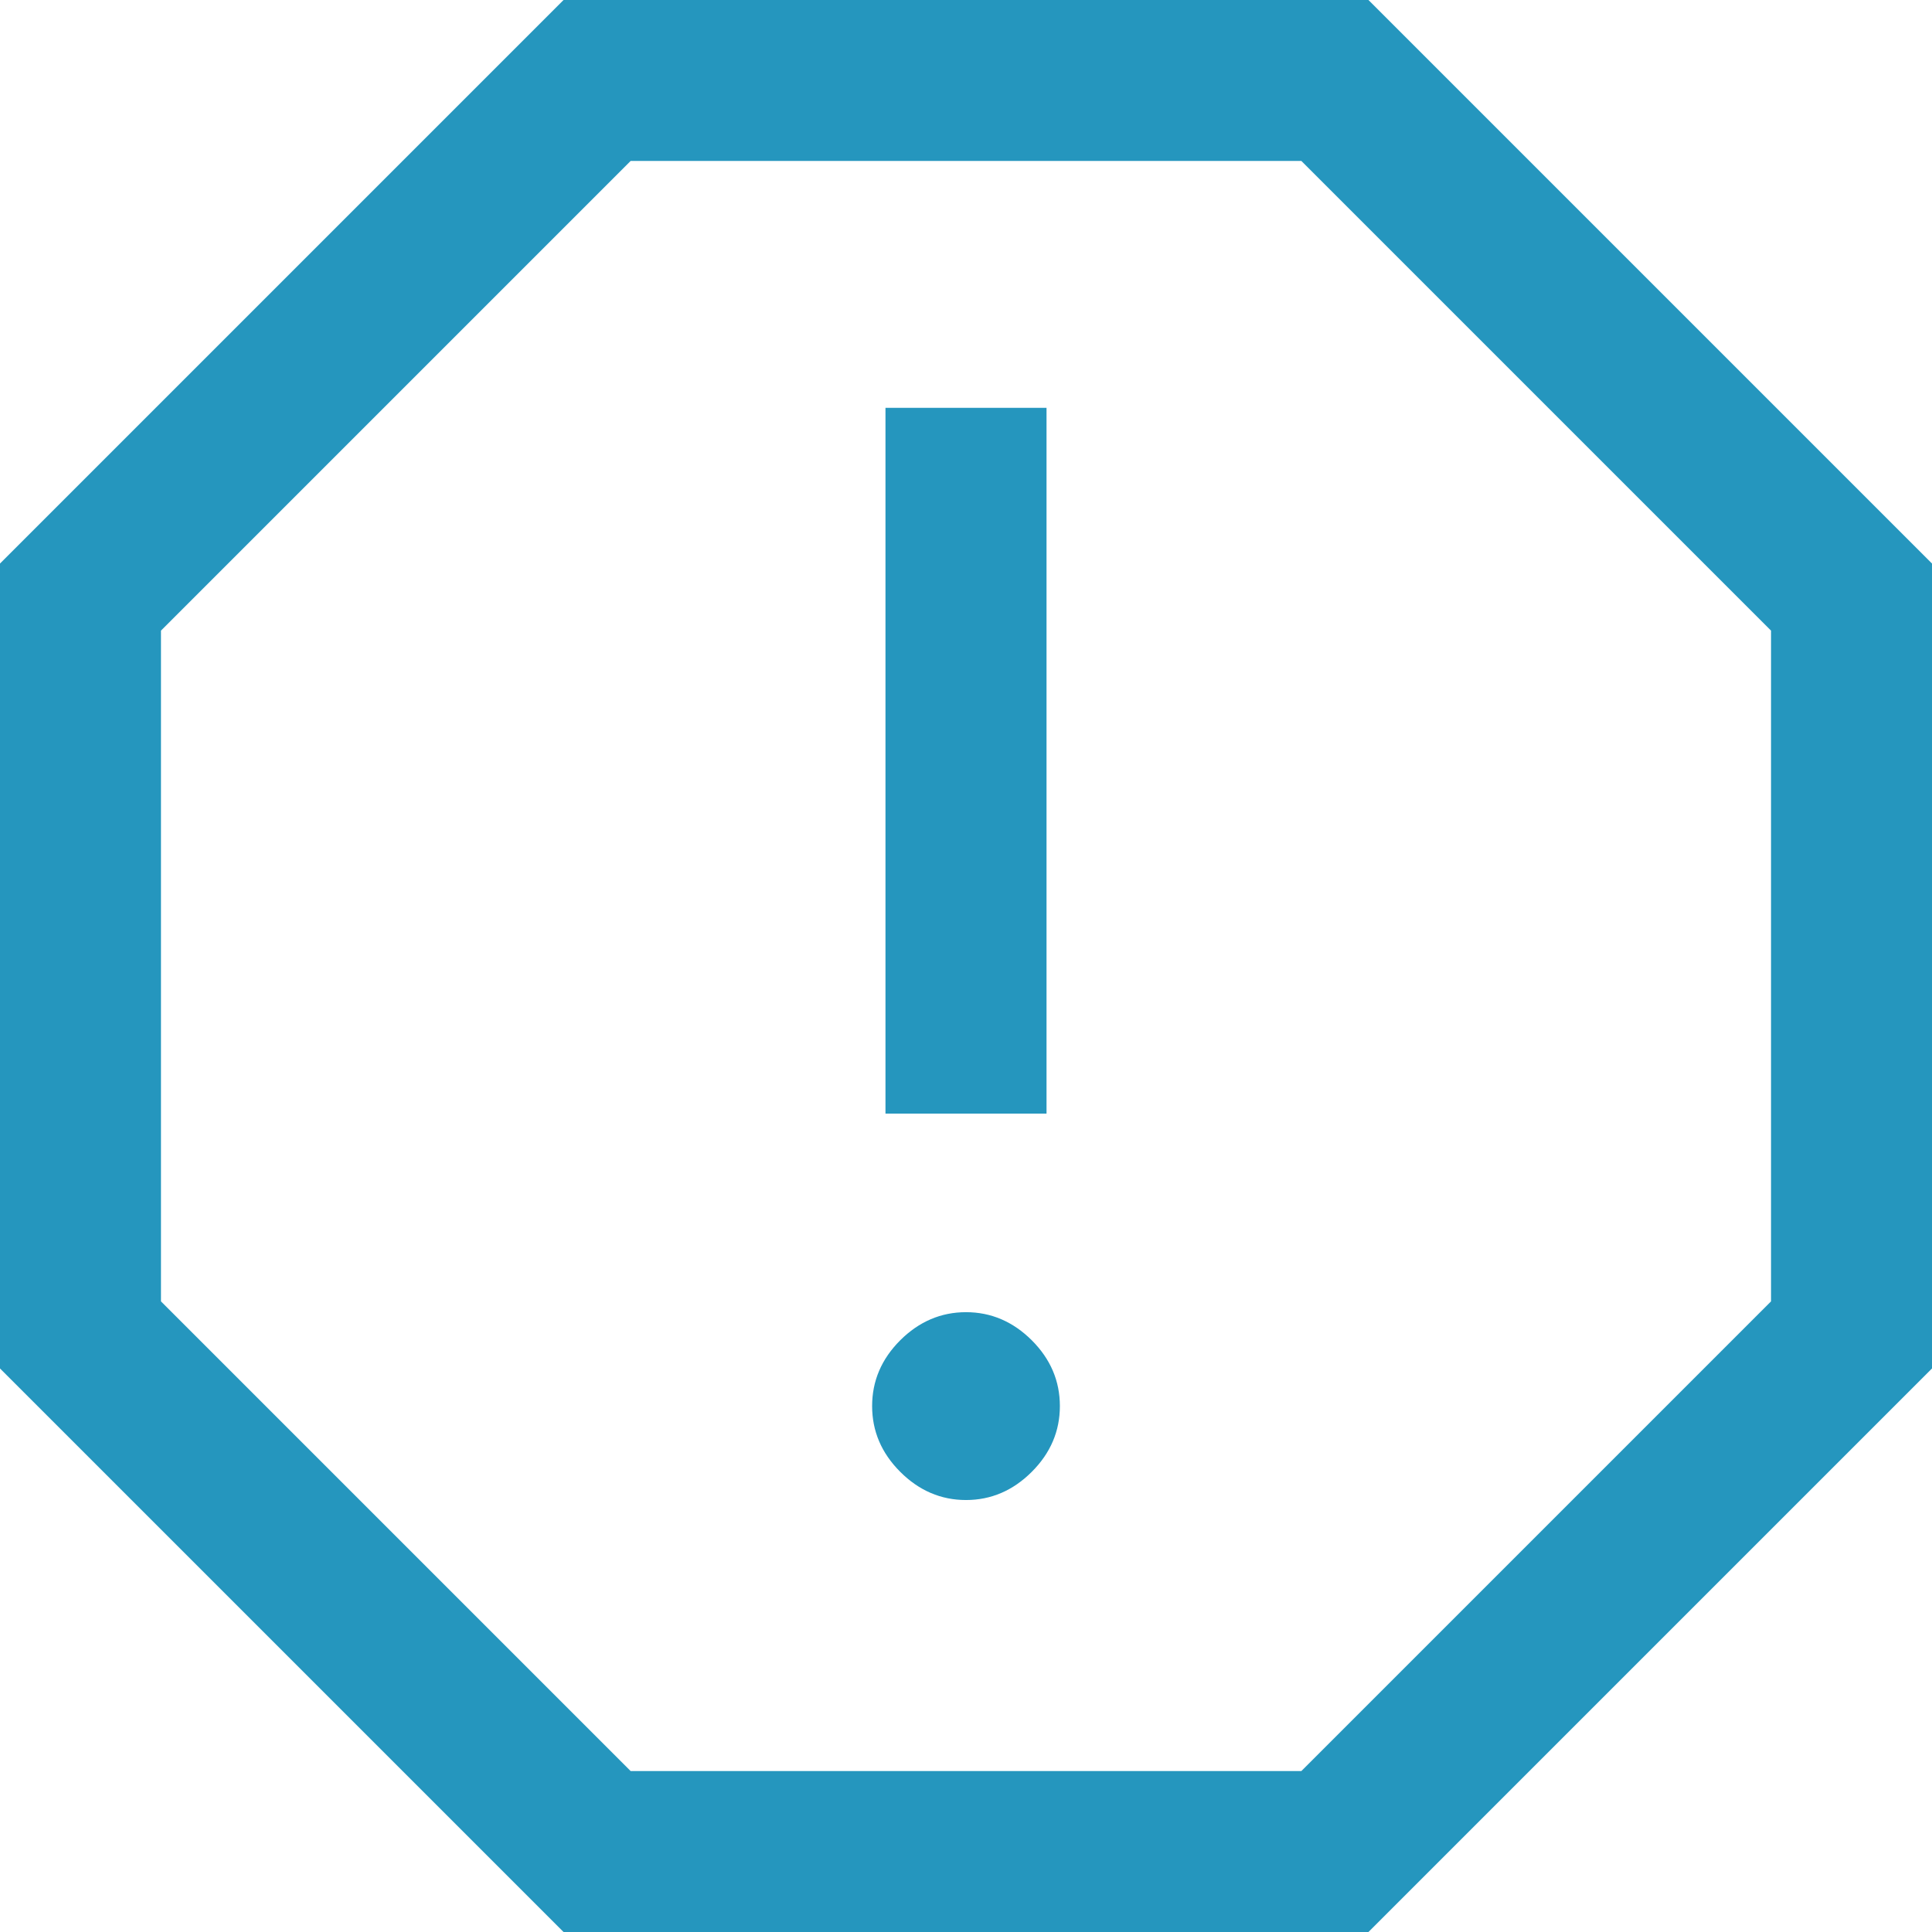 <svg width="22" height="22" viewBox="0 0 22 22" fill="none" xmlns="http://www.w3.org/2000/svg">
<g clip-path="url(#clip0_334_683)">
<path d="M11 17.081C11.285 17.081 11.535 16.974 11.749 16.76C11.963 16.546 12.069 16.296 12.069 16.011C12.069 15.726 11.963 15.476 11.749 15.262C11.535 15.049 11.285 14.942 11 14.942C10.715 14.942 10.465 15.049 10.251 15.262C10.037 15.476 9.931 15.726 9.931 16.011C9.931 16.296 10.037 16.546 10.251 16.76C10.465 16.974 10.715 17.081 11 17.081ZM10.083 12.681H11.917V4.644H10.083V12.681ZM6.417 22L0 15.583V6.417L6.417 0H15.583L22 6.417V15.583L15.583 22H6.417ZM7.181 20.167H14.819L20.167 14.819V7.181L14.819 1.833H7.181L1.833 7.181V14.819L7.181 20.167Z" fill="#2596BE"/>
</g>
<defs>
<clipPath id="clip0_334_683">
<rect width="22" height="22" fill="white"/>
</clipPath>
</defs>
</svg>
